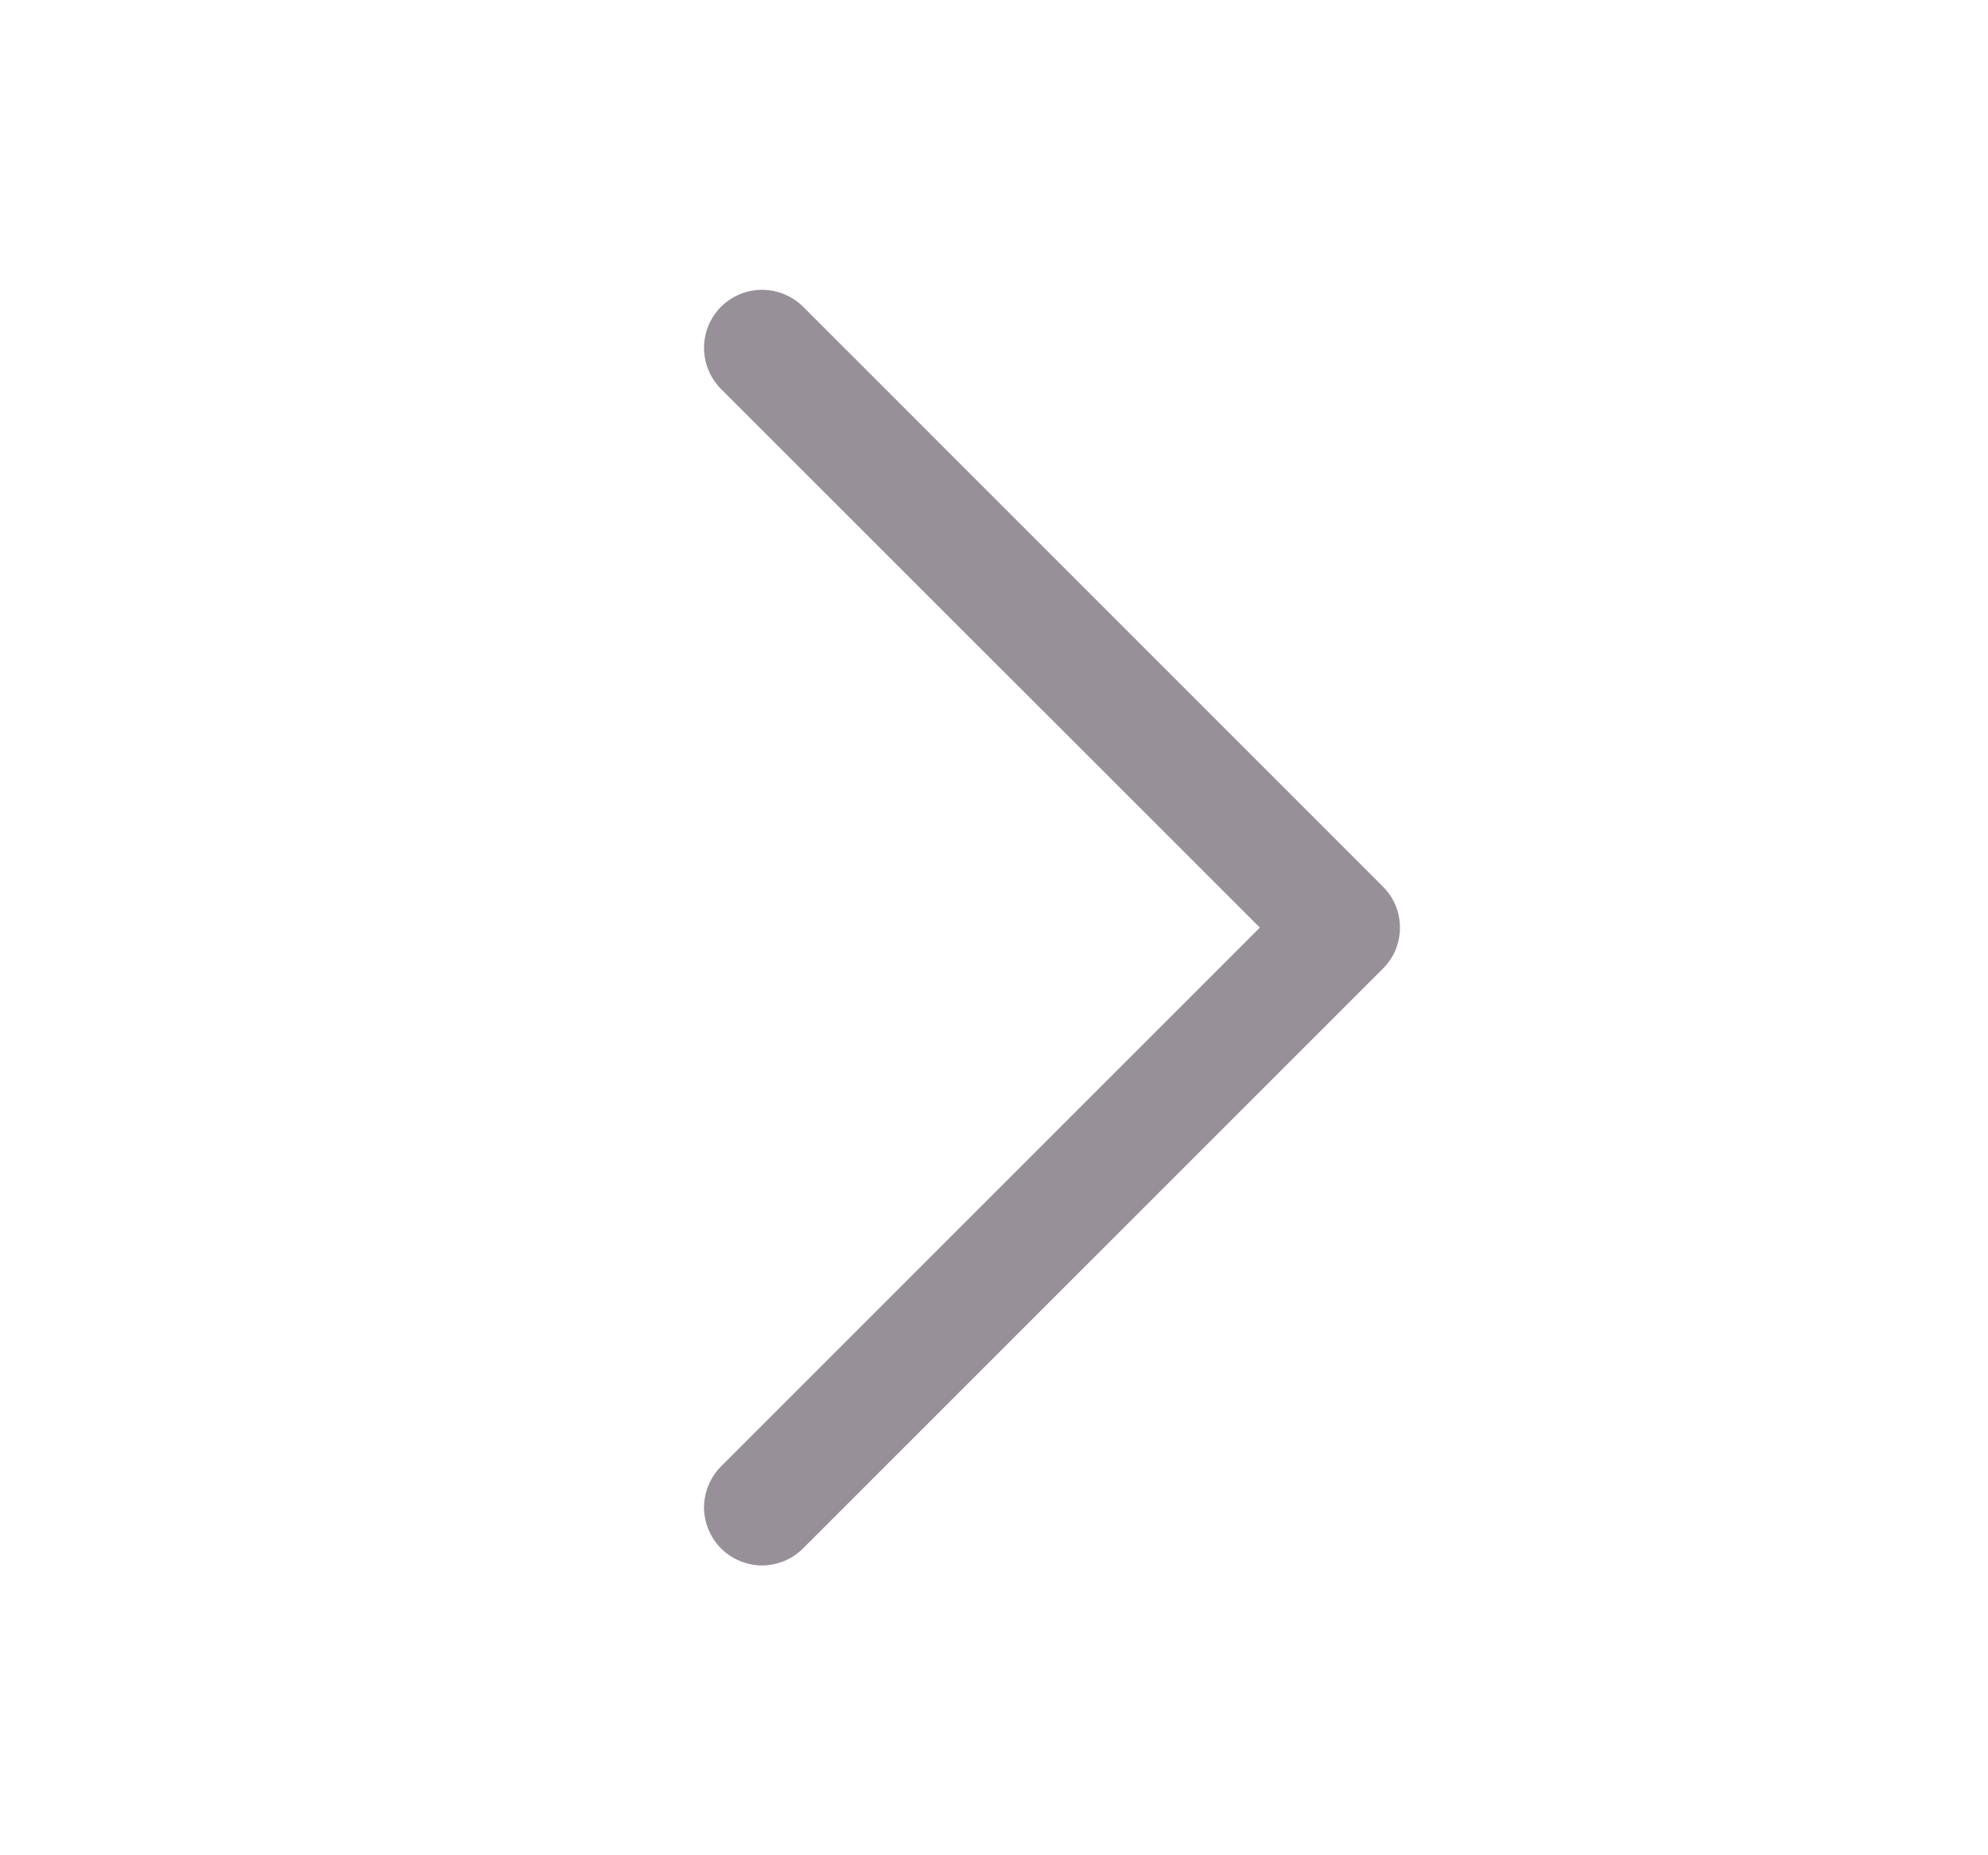 <svg width="15" height="14" viewBox="0 0 15 14" fill="none" xmlns="http://www.w3.org/2000/svg">
<path d="M10.434 7.31L6.06 11.684C6.019 11.725 5.971 11.757 5.918 11.779C5.864 11.801 5.807 11.813 5.75 11.813C5.693 11.813 5.636 11.801 5.582 11.779C5.529 11.757 5.481 11.725 5.44 11.684C5.4 11.644 5.368 11.596 5.346 11.543C5.324 11.489 5.312 11.432 5.312 11.375C5.312 11.318 5.324 11.261 5.346 11.207C5.368 11.154 5.4 11.106 5.44 11.066L9.506 7L5.44 2.935C5.358 2.852 5.312 2.741 5.312 2.625C5.312 2.509 5.358 2.398 5.44 2.315C5.523 2.233 5.634 2.187 5.75 2.187C5.866 2.187 5.977 2.233 6.06 2.315L10.434 6.69C10.475 6.731 10.508 6.779 10.53 6.832C10.552 6.886 10.563 6.942 10.563 7C10.563 7.057 10.552 7.114 10.53 7.168C10.508 7.221 10.475 7.269 10.434 7.31Z" fill="#979099"/>
</svg>
